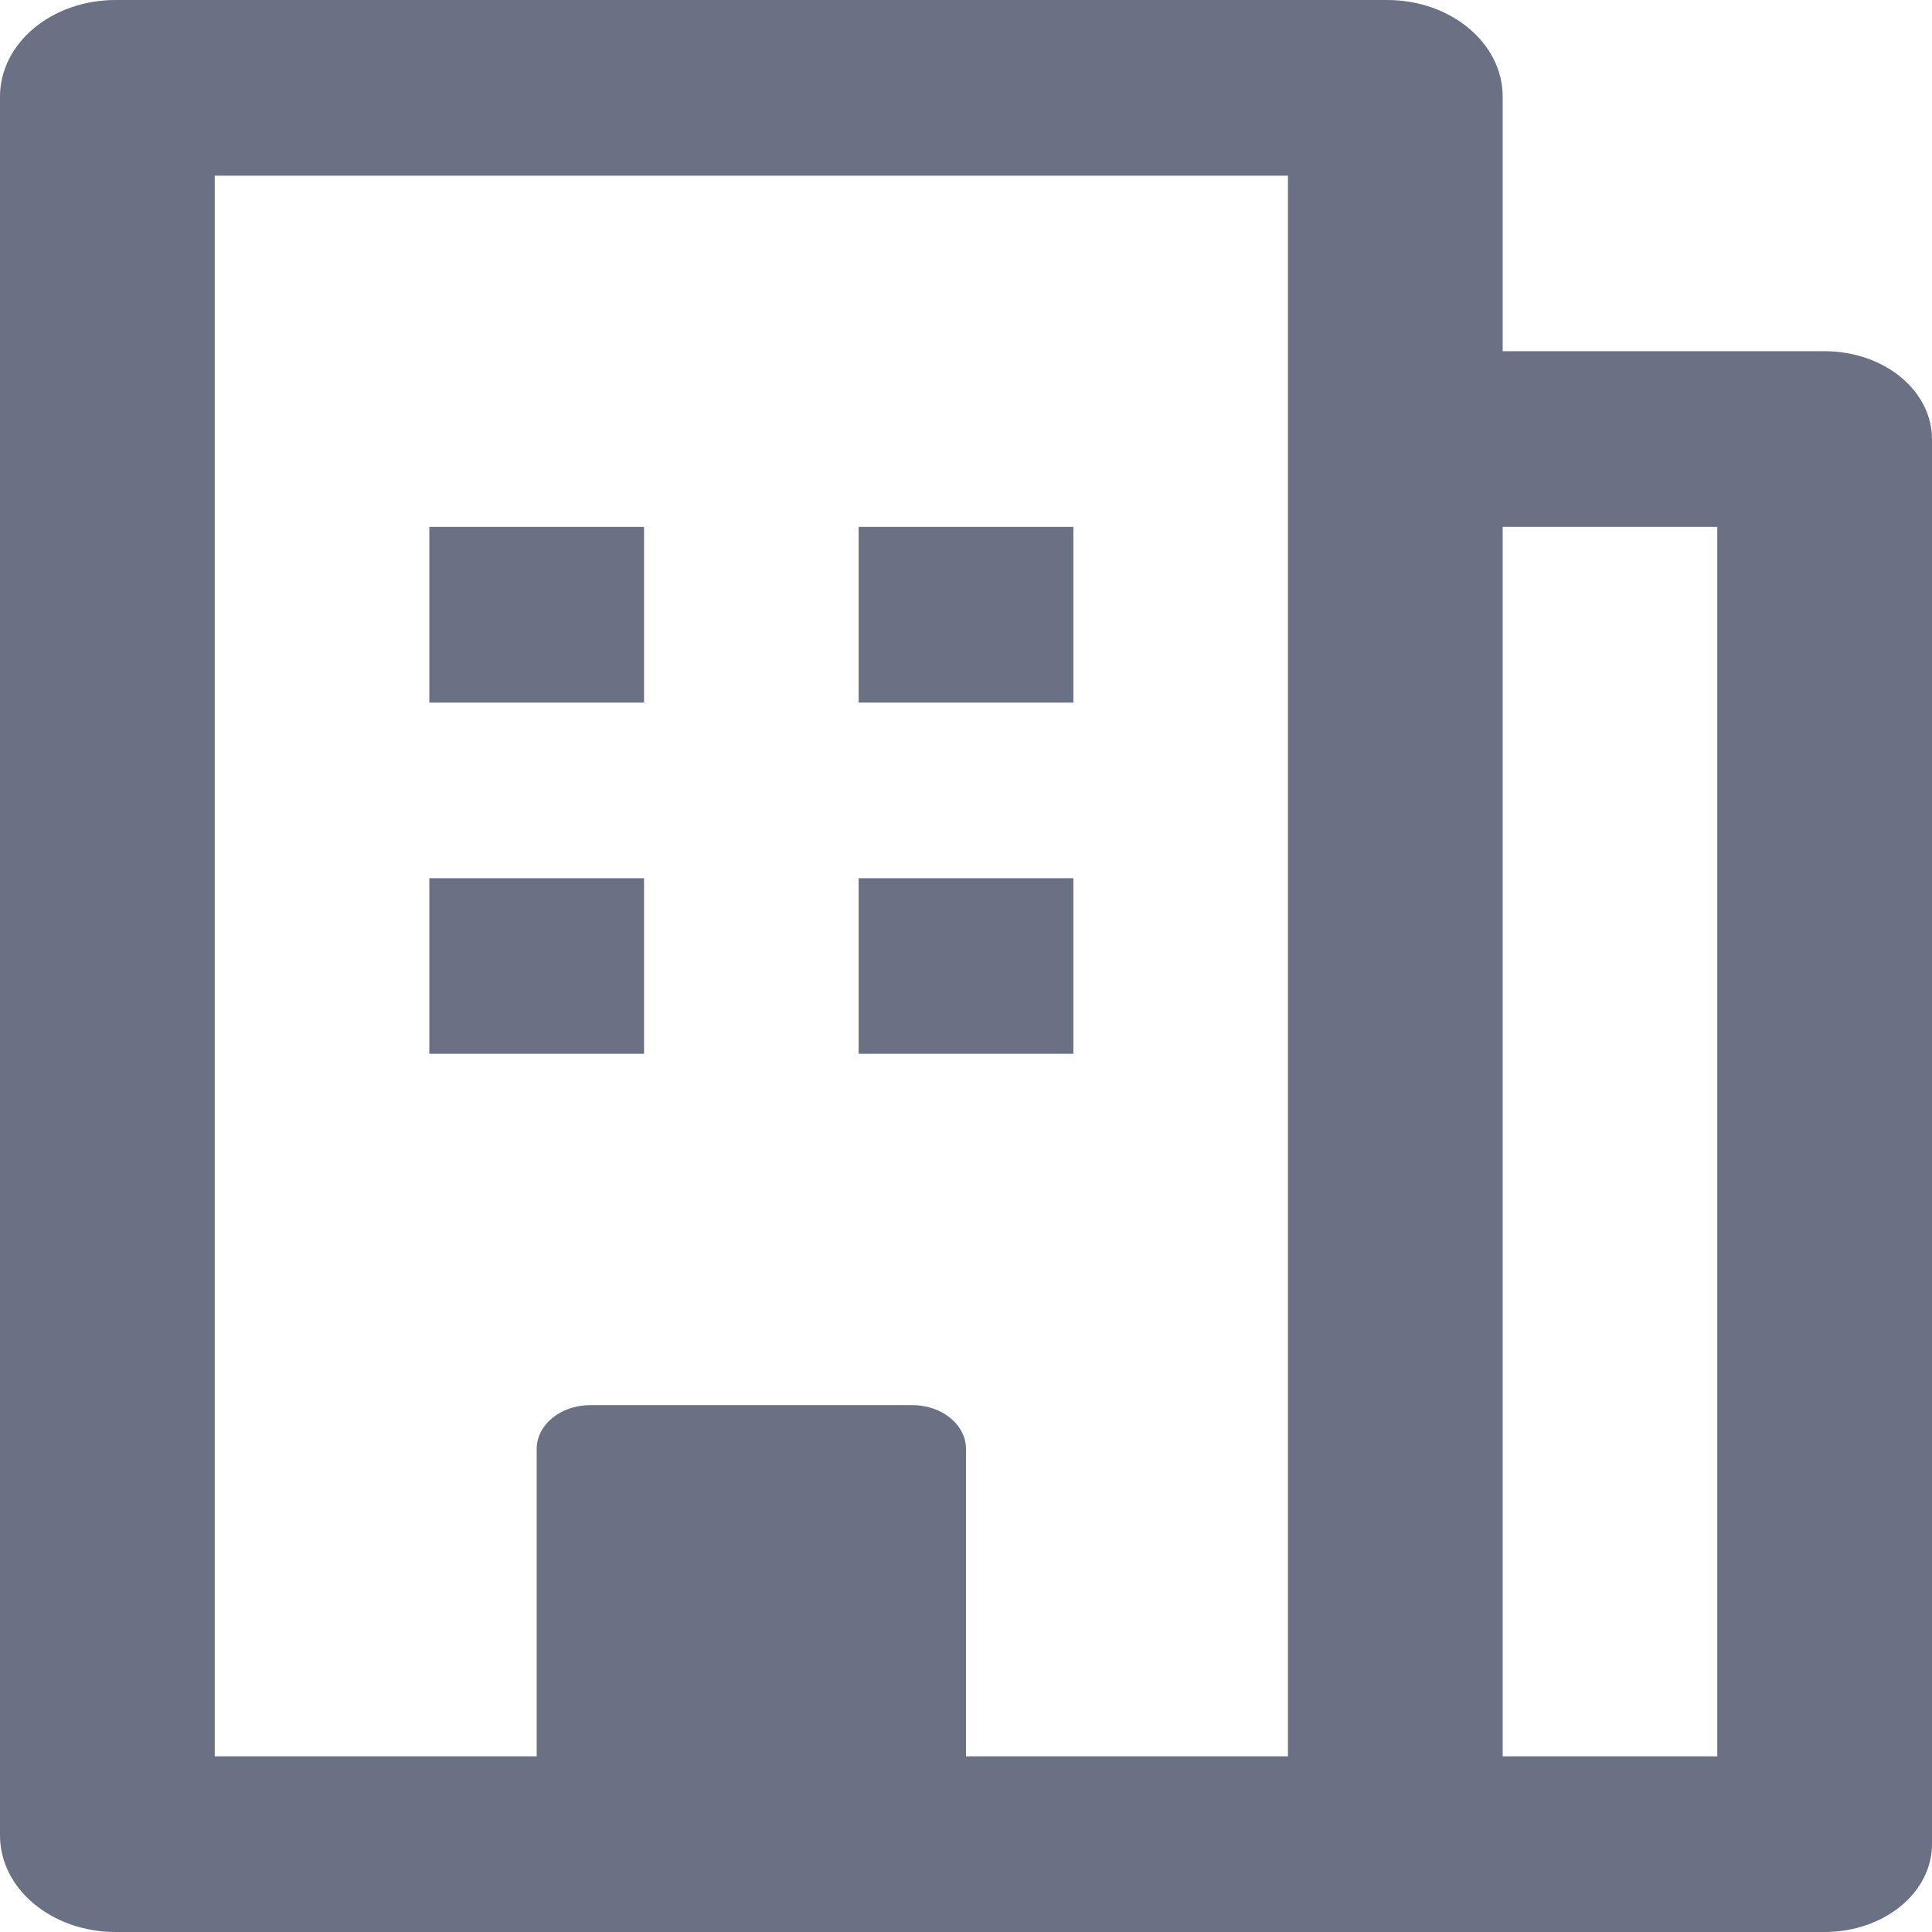 <svg xmlns="http://www.w3.org/2000/svg" xmlns:xlink="http://www.w3.org/1999/xlink" fill="none" version="1.1" width="14" height="14" viewBox="0 0 14 14"><g><path d="M9.333,12.727L9.333,1.273L1.556,1.273L1.556,12.727L9.333,12.727ZM10.889,2.545L13.222,2.545C13.652,2.545,14,2.83,14,3.182L14,13.364C14,13.715,13.652,14,13.222,14L0.838,14C0.375,14,0,13.687,0,13.3L0,0.7C0,0.313,0.375,0,0.838,0L10.051,0C10.514,0,10.889,0.313,10.889,0.7L10.889,2.545ZM10.889,3.818L10.889,12.727L12.444,12.727L12.444,3.818L10.889,3.818ZM3.111,3.818L4.667,3.818L4.667,5.091L3.111,5.091L3.111,3.818ZM6.222,3.818L7.778,3.818L7.778,5.091L6.222,5.091L6.222,3.818ZM3.111,6.364L4.667,6.364L4.667,7.636L3.111,7.636L3.111,6.364ZM6.222,6.364L7.778,6.364L7.778,7.636L6.222,7.636L6.222,6.364ZM4.278,10.182L6.611,10.182C6.826,10.182,7,10.324,7,10.5L7,12.727L3.889,12.727L3.889,10.5C3.889,10.324,4.063,10.182,4.278,10.182Z" fill="#6B7184" fill-opacity="1"/></g></svg>